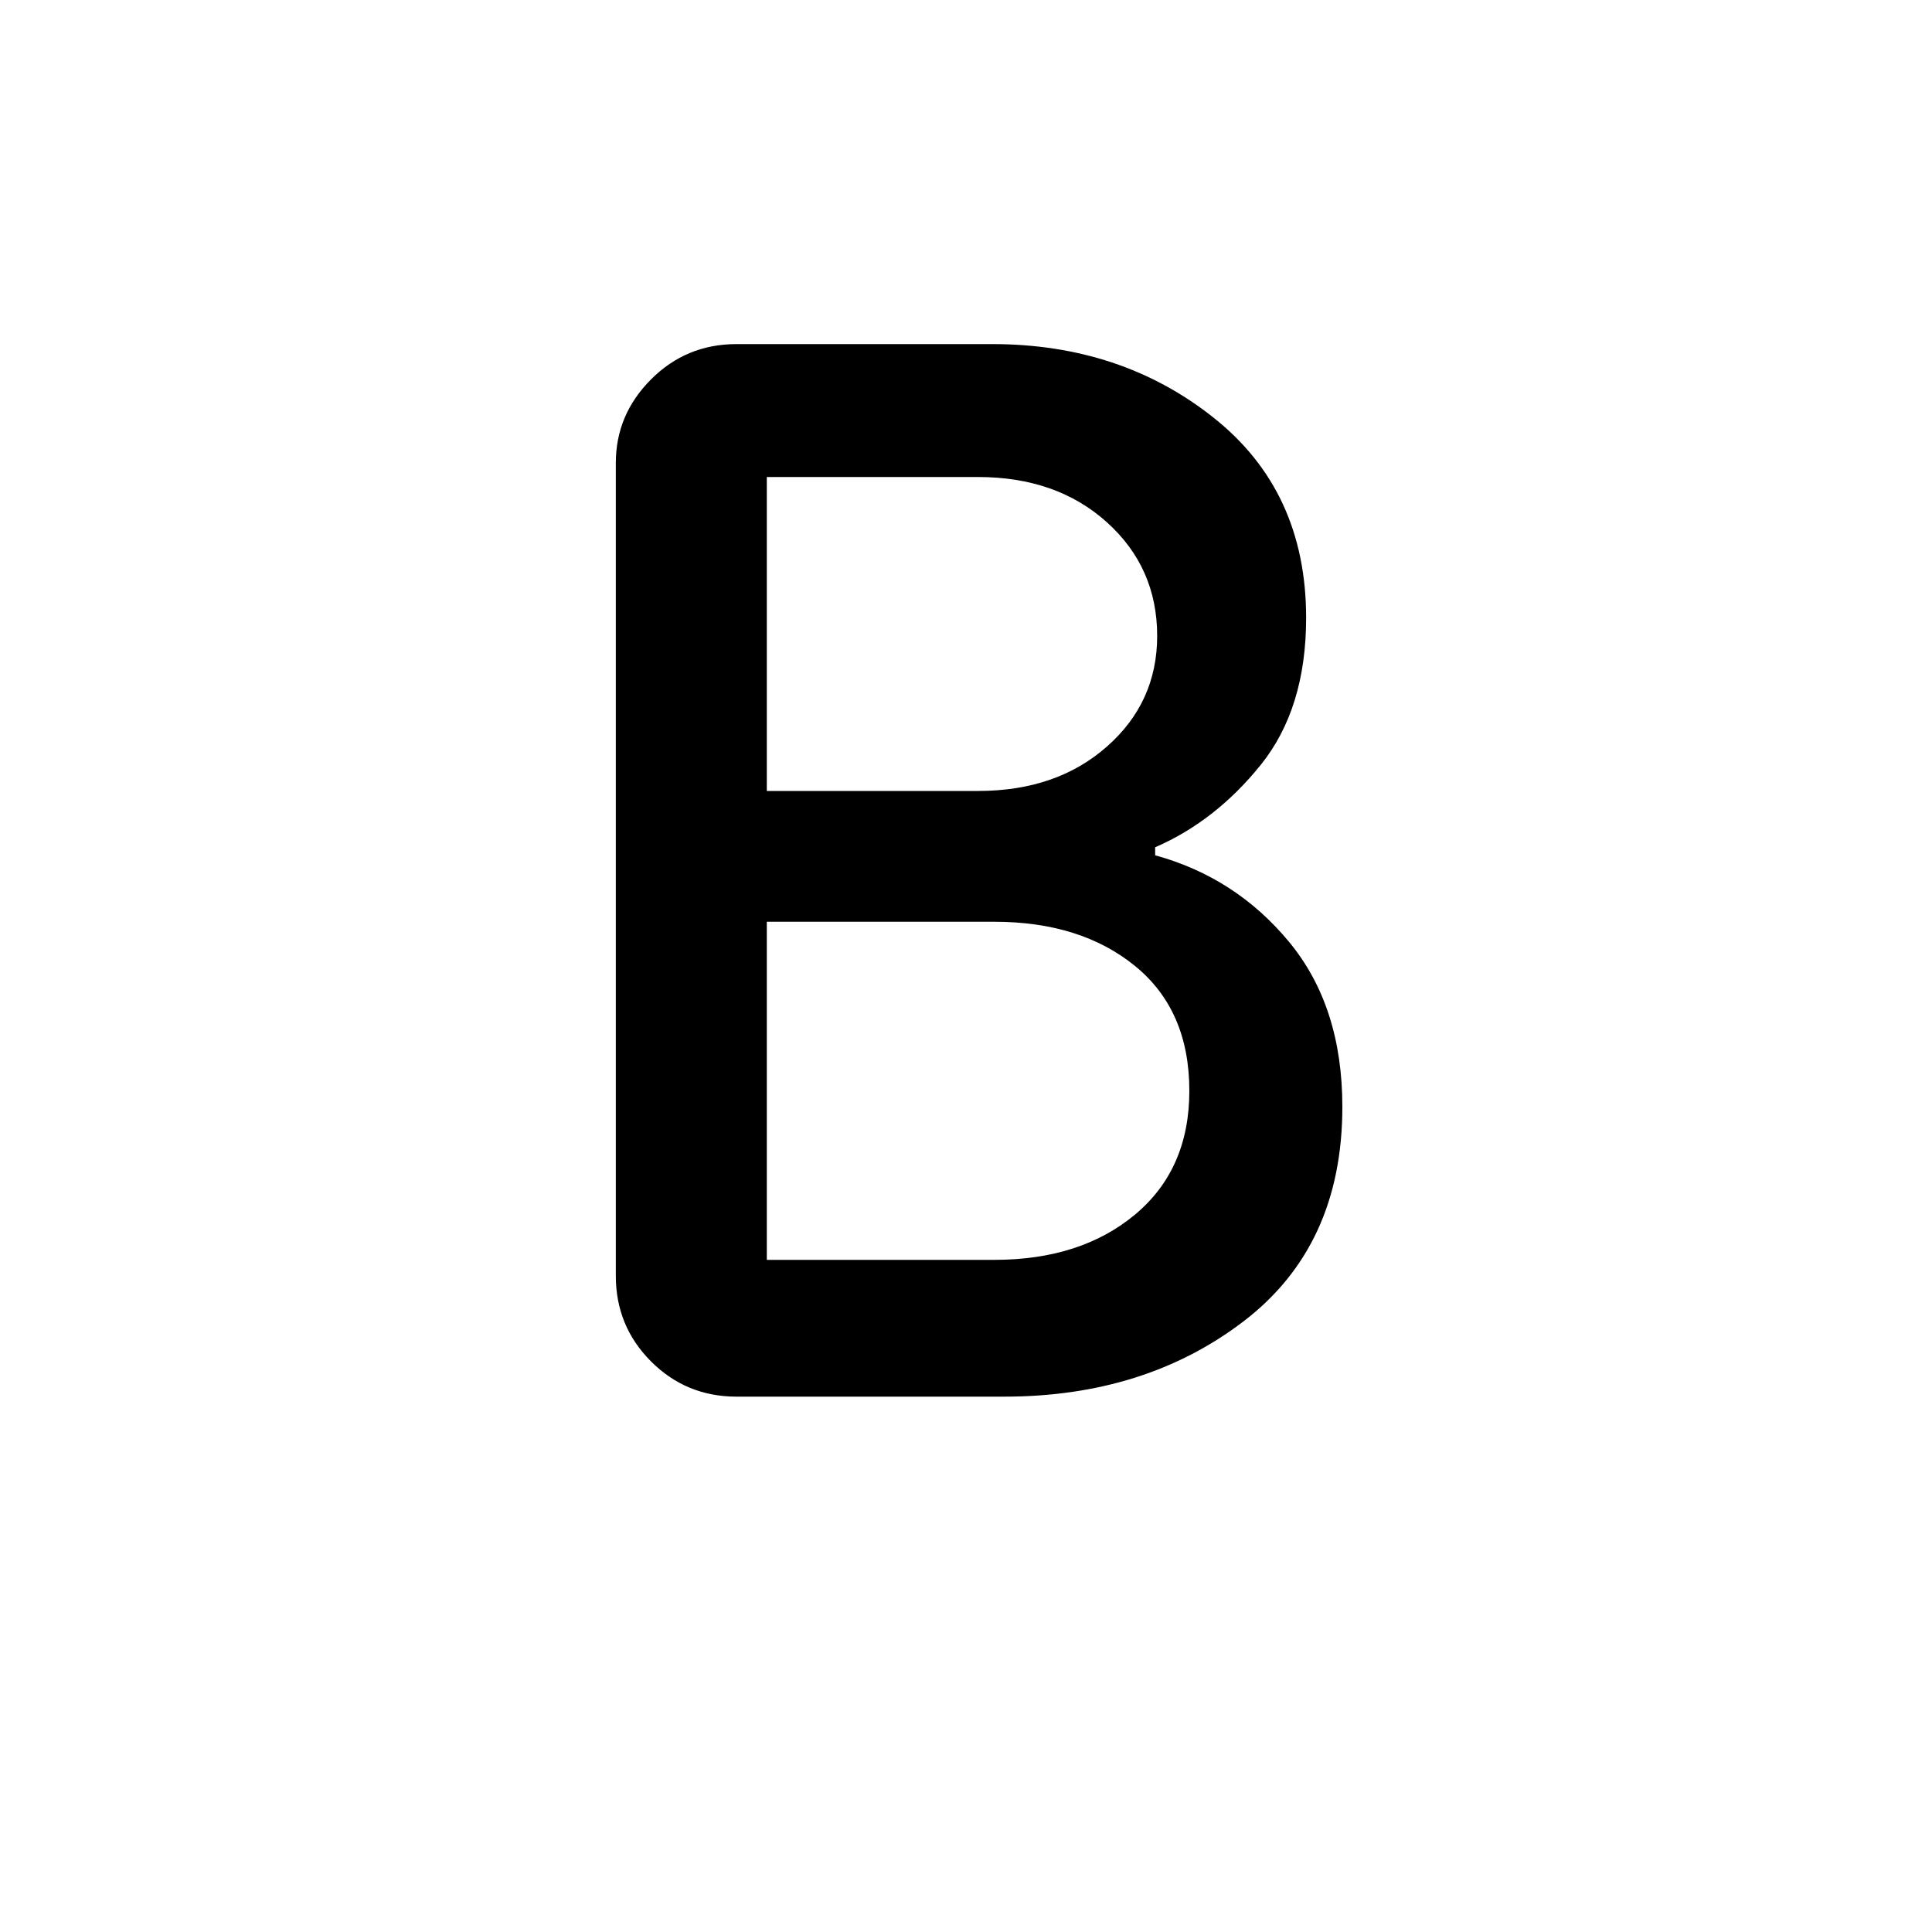 <svg xmlns="http://www.w3.org/2000/svg" height="20" width="20"><path d="M7.625 14.458q-.521 0-.885-.364-.365-.365-.365-.886V4.792q0-.5.365-.865.364-.365.885-.365h2.646q1.333 0 2.291.761.959.76.959 2.073 0 .937-.469 1.521-.469.583-1.094.854v.083q.834.229 1.386.896.552.667.552 1.708 0 1.438-1.021 2.219-1.021.781-2.479.781Zm.313-6.27h2.187q.813 0 1.333-.459.521-.458.521-1.146 0-.708-.521-1.177-.52-.468-1.333-.468H7.938Zm0 4.854h2.354q.896 0 1.458-.469.562-.469.562-1.281 0-.834-.562-1.292-.562-.458-1.458-.458H7.938Z"/></svg>